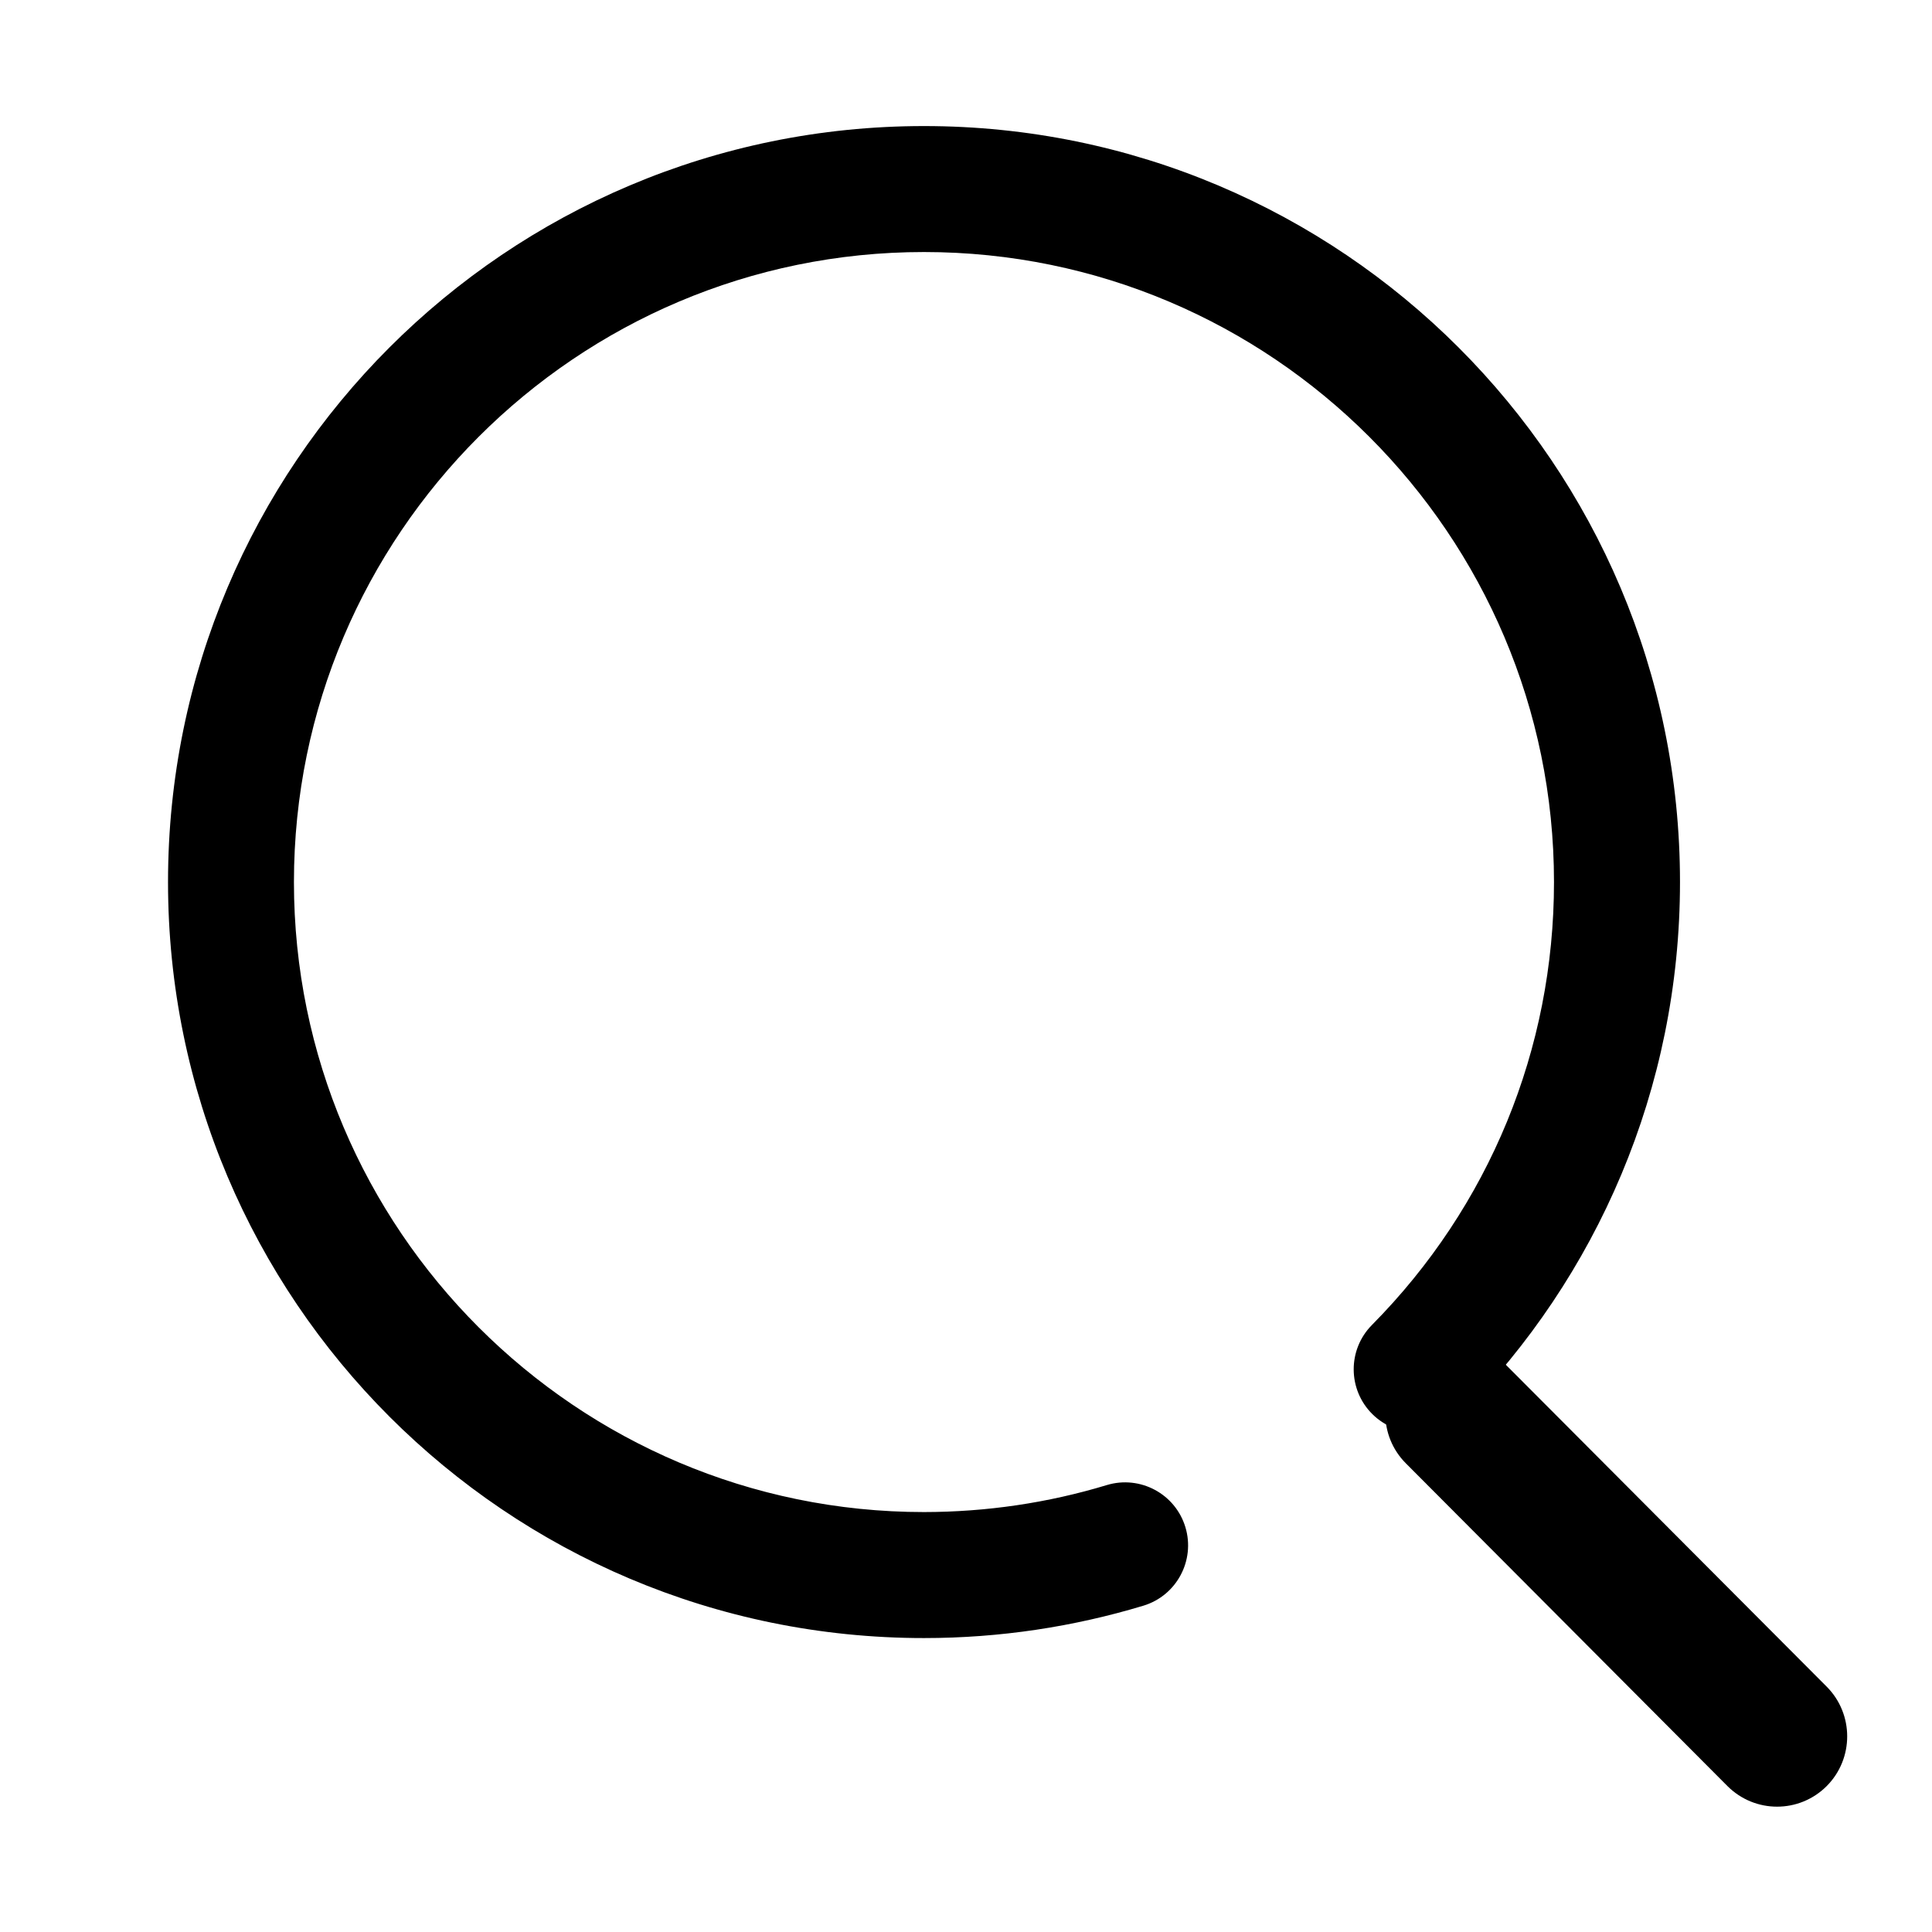 <?xml version="1.0" standalone="no"?><!DOCTYPE svg PUBLIC "-//W3C//DTD SVG 1.1//EN" "http://www.w3.org/Graphics/SVG/1.1/DTD/svg11.dtd">
<svg t="1525856434846" class="icon" style="" viewBox="0 0 64 64" version="1.1" xmlns="http://www.w3.org/2000/svg" p-id="2721" data-spm-anchor-id="a313x.7781069.0.i0" xmlns:xlink="http://www.w3.org/1999/xlink" width="64" height="64"><defs><style type="text/css"></style></defs><path id="SVGID_1_" d="M36.664,49.195c1.104-0.334,2.27,0.29,2.604,1.395c0.332,1.102-0.291,2.268-1.393,2.601
        c-2.302,0.695-4.74,1.072-7.266,1.072c-13.832,0-25.043-11.215-25.043-25.044c0-13.833,11.212-25.043,25.043-25.043
        c13.83,0,25.043,11.211,25.043,25.043c0,6.866-2.764,13.086-7.239,17.611c-0.812,0.819-2.131,0.824-2.95,0.016
        c-0.819-0.811-0.828-2.132-0.018-2.952c3.891-3.931,6.033-9.143,6.033-14.674c0-11.51-9.361-20.871-20.87-20.871
        c-11.507,0-20.871,9.361-20.871,20.871c0,11.507,9.364,20.869,20.871,20.869C32.673,50.087,34.711,49.787,36.664,49.195"></path><path id="SVGID_3_" d="M58.868,59.848c-0.595,0-1.188-0.227-1.644-0.682l-10.652-10.69c-0.909-0.91-0.909-2.383,0-3.292
        c0.452-0.455,1.047-0.685,1.643-0.685c0.594,0,1.188,0.229,1.642,0.685l10.654,10.688c0.906,0.909,0.906,2.385,0,3.295
        C60.056,59.621,59.463,59.848,58.868,59.848L58.868,59.848L58.868,59.848z"></path></svg>
